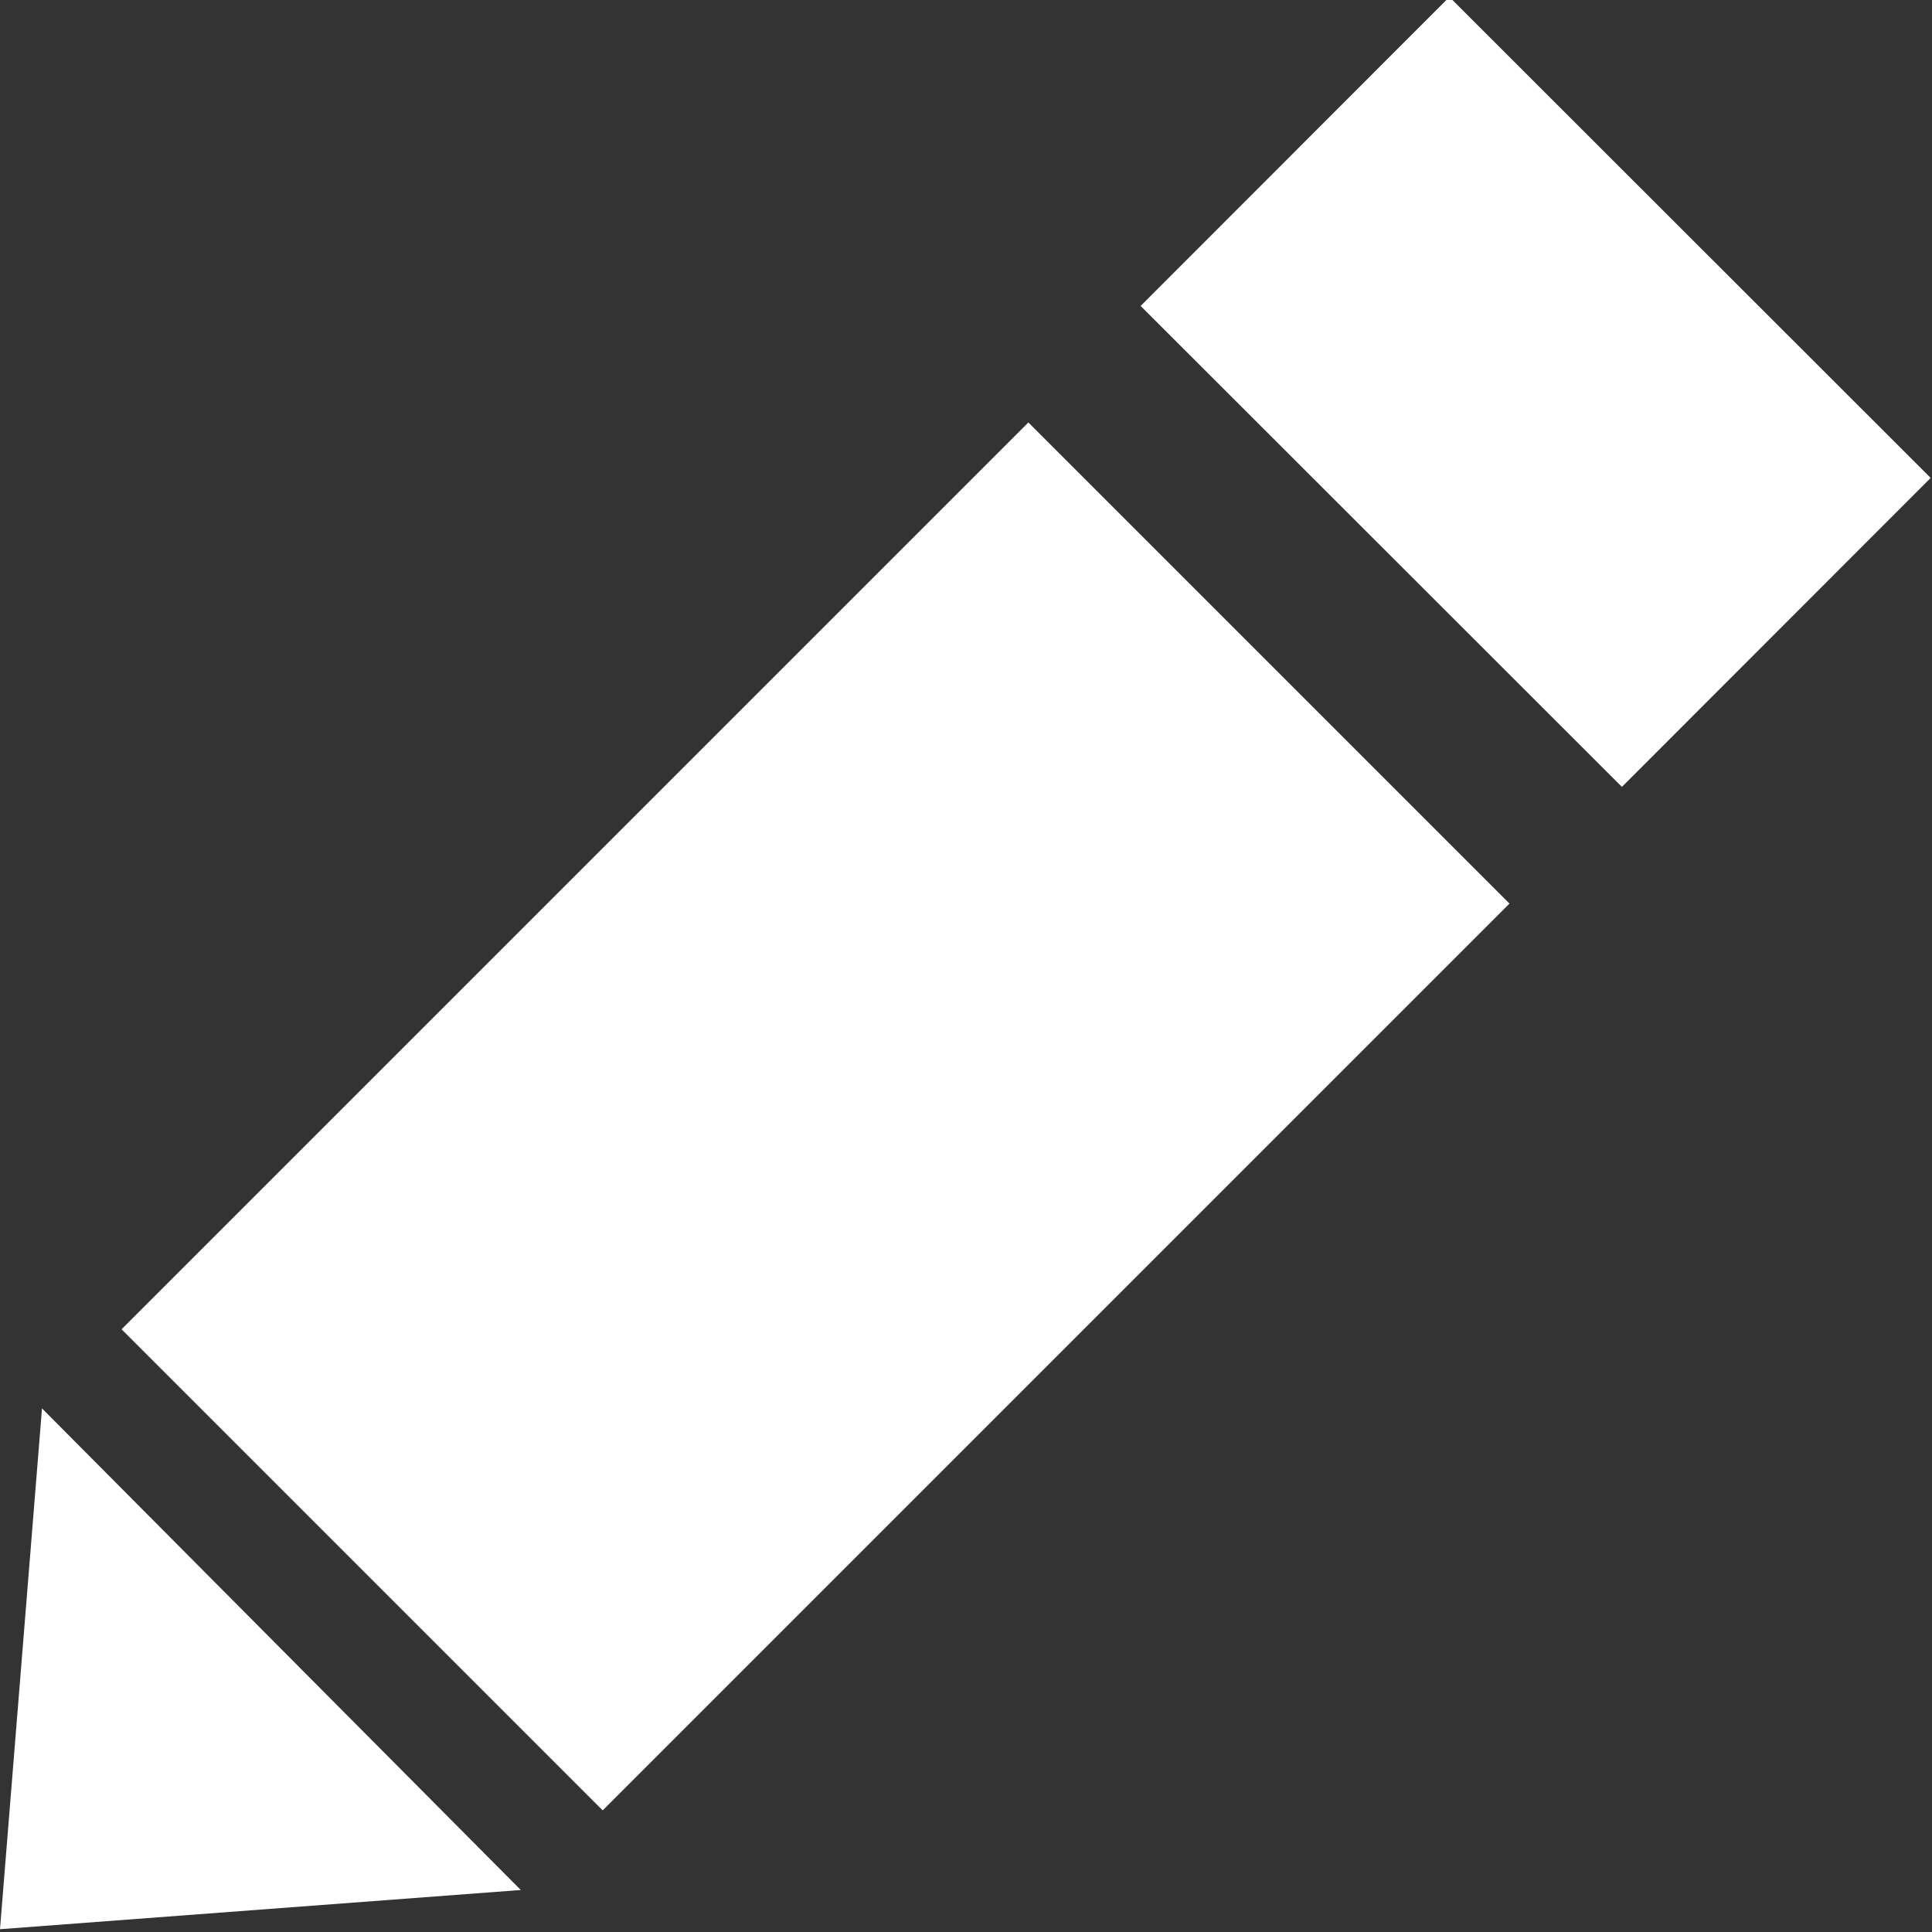 <svg xmlns="http://www.w3.org/2000/svg" viewBox="0 0 6.9 6.9"><rect x="0" y="0" width="6.9" height="6.9" fill="#333333" stroke="none"/><defs><style>.cls-1{fill:#fff;}</style></defs><title>Edit</title><g id="Capa_2" data-name="Capa 2"><g id="Capa_1-2" data-name="Capa 1"><rect class="cls-1" x="0.62" y="2.78" width="4.58" height="2.43" transform="translate(-1.97 3.22) rotate(-45)"/><rect class="cls-1" x="4.71" y="0.19" width="1.56" height="2.43" transform="translate(0.61 4.29) rotate(-45.02)"/><polygon class="cls-1" points="0.15 5.03 0 6.89 1.86 6.75 0.15 5.03"/></g></g></svg>